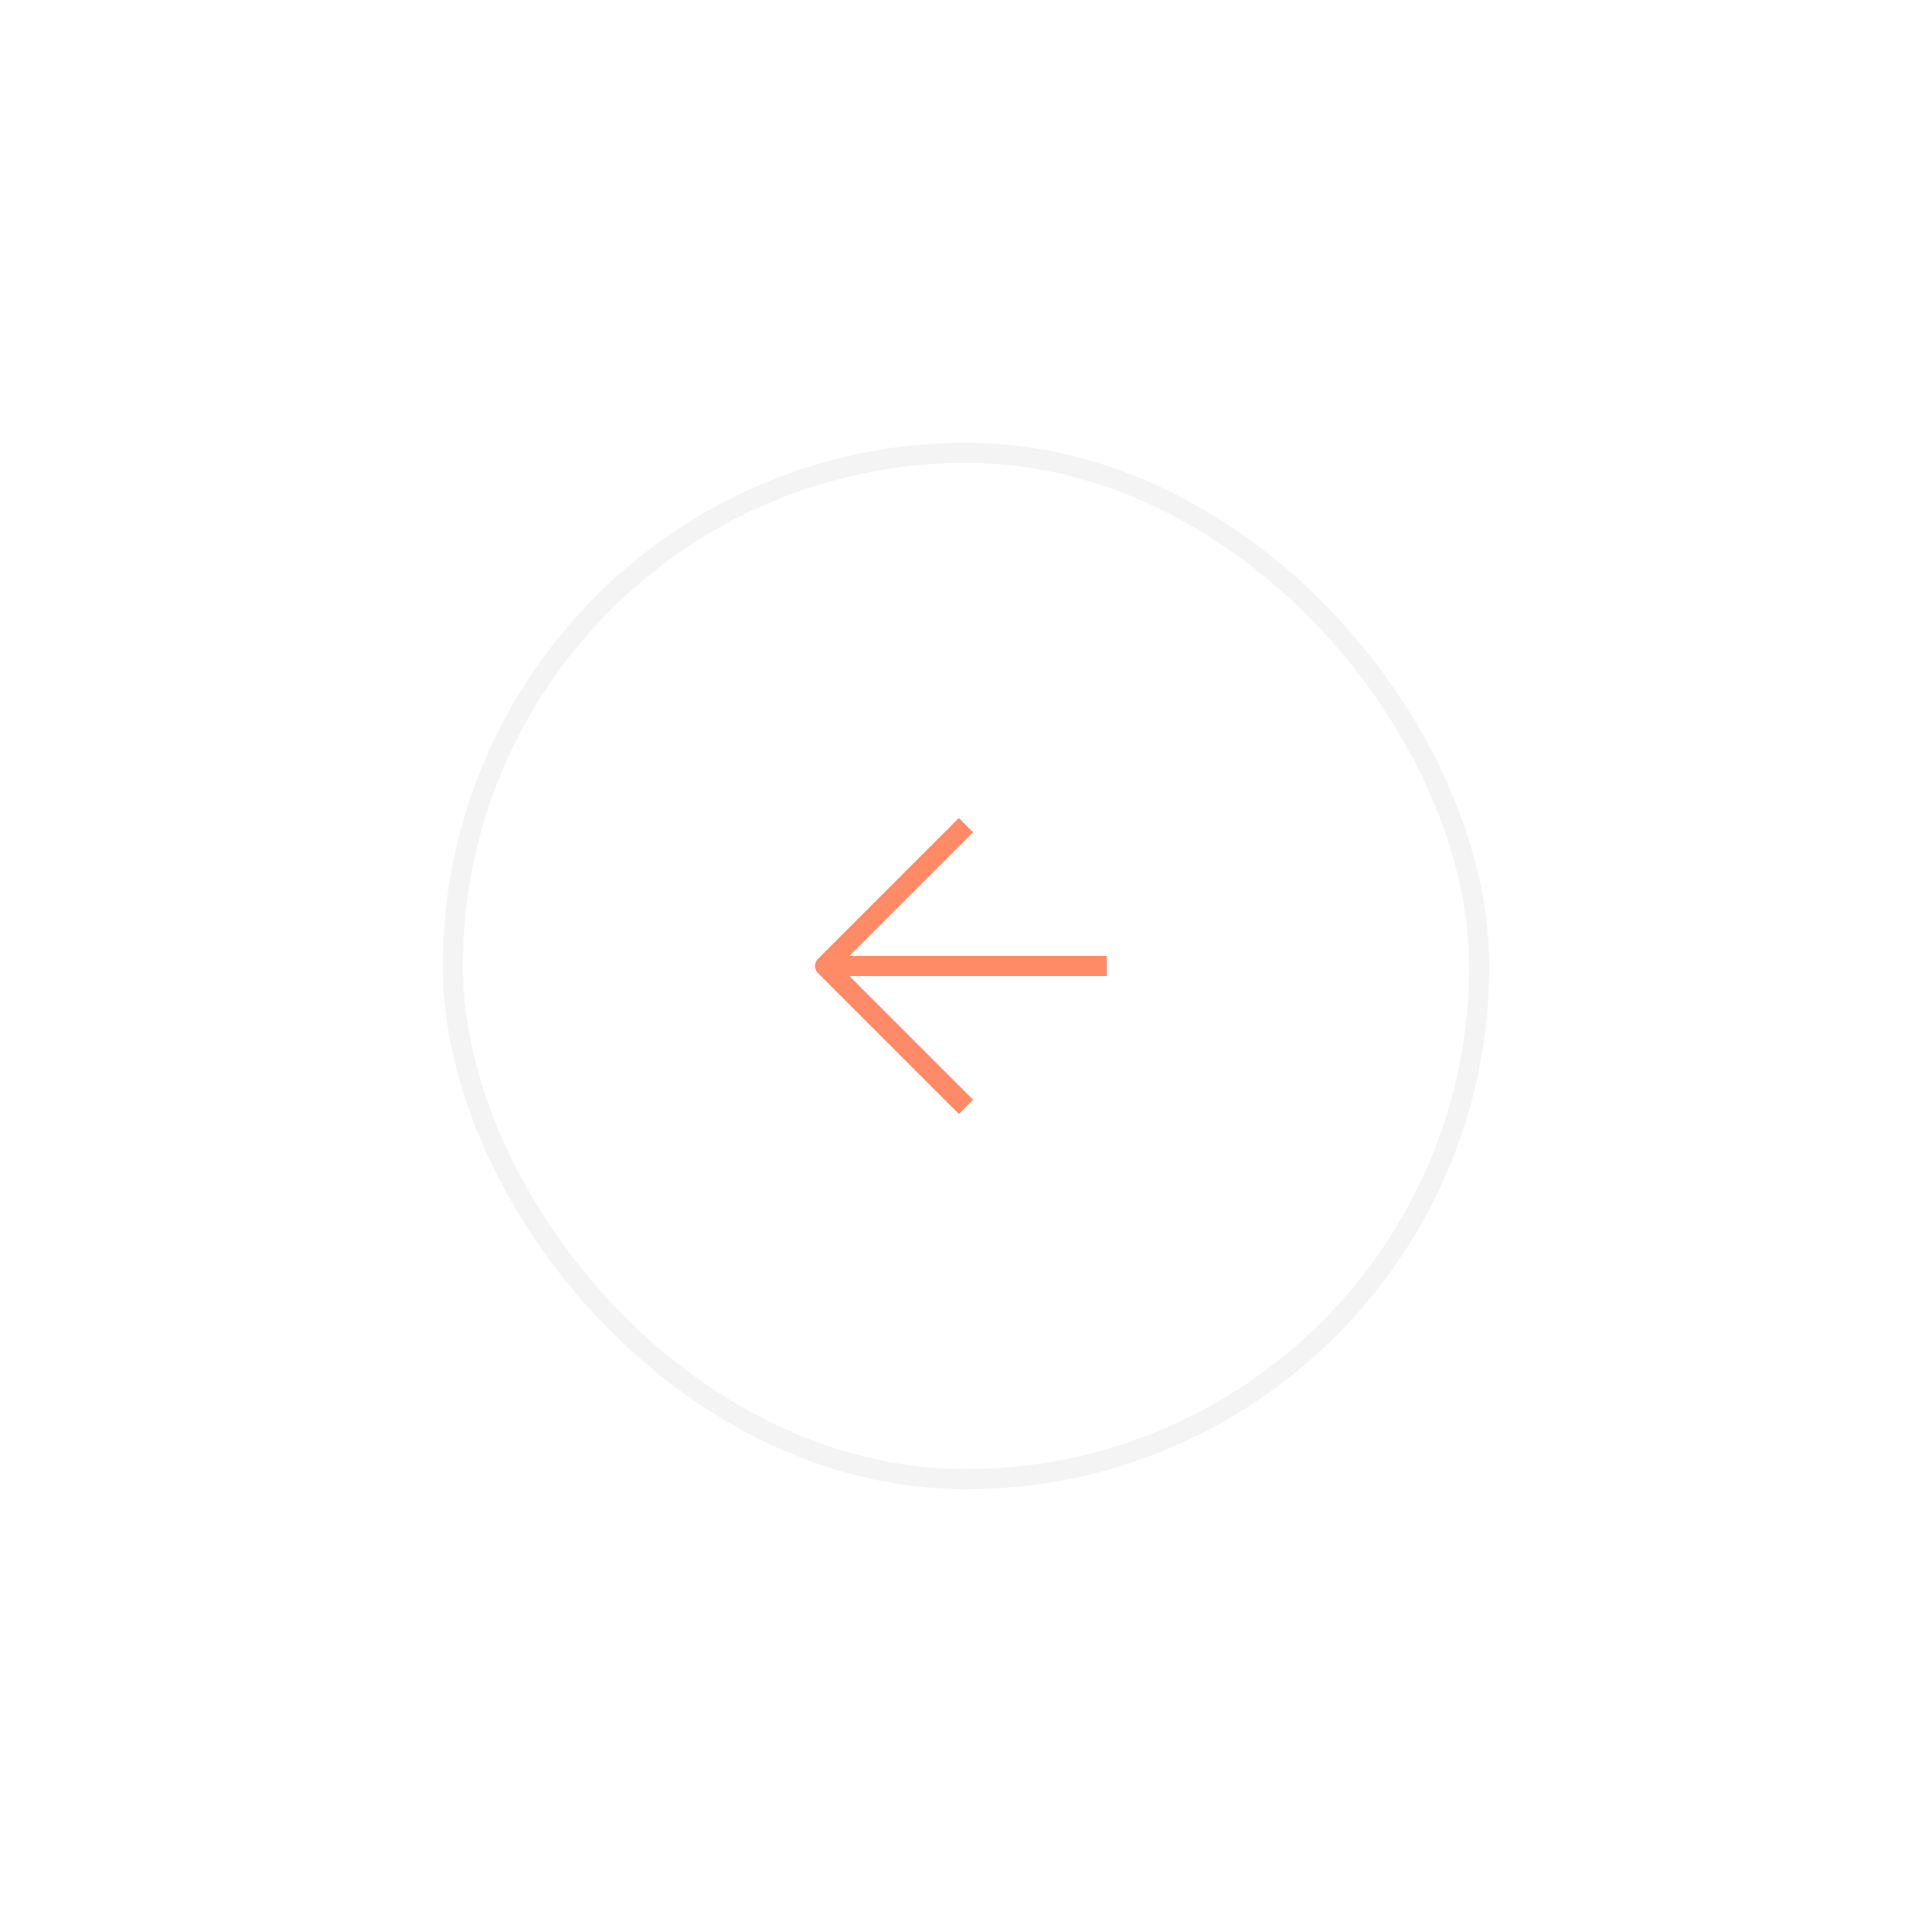 <svg width="96" height="96" viewBox="0 0 96 96" fill="none" xmlns="http://www.w3.org/2000/svg">
<g filter="url(#filter0_d_665_16237)">
<rect x="73" y="73" width="50" height="50" rx="25" transform="rotate(-180 73 73)" fill="white"/>
<rect x="73.5" y="73.5" width="51" height="51" rx="25.5" transform="rotate(-180 73.5 73.5)" stroke="#F4F4F4"/>
</g>
<path d="M55 48L41 48" stroke="#FF8B66" strokeWidth="2" strokeLinecap="round" stroke-linejoin="round"/>
<path d="M48 55L41 48L48 41" stroke="#FF8B66" strokeWidth="2" strokeLinecap="round" stroke-linejoin="round"/>
<defs>
<filter id="filter0_d_665_16237" x="0" y="0" width="96" height="96" filterUnits="userSpaceOnUse" color-interpolation-filters="sRGB">
<feFlood flood-opacity="0" result="BackgroundImageFix"/>
<feColorMatrix in="SourceAlpha" type="matrix" values="0 0 0 0 0 0 0 0 0 0 0 0 0 0 0 0 0 0 127 0" result="hardAlpha"/>
<feOffset/>
<feGaussianBlur stdDeviation="11"/>
<feComposite in2="hardAlpha" operator="out"/>
<feColorMatrix type="matrix" values="0 0 0 0 0.078 0 0 0 0 0 0 0 0 0 0.204 0 0 0 0.06 0"/>
<feBlend mode="normal" in2="BackgroundImageFix" result="effect1_dropShadow_665_16237"/>
<feBlend mode="normal" in="SourceGraphic" in2="effect1_dropShadow_665_16237" result="shape"/>
</filter>
</defs>
</svg>
